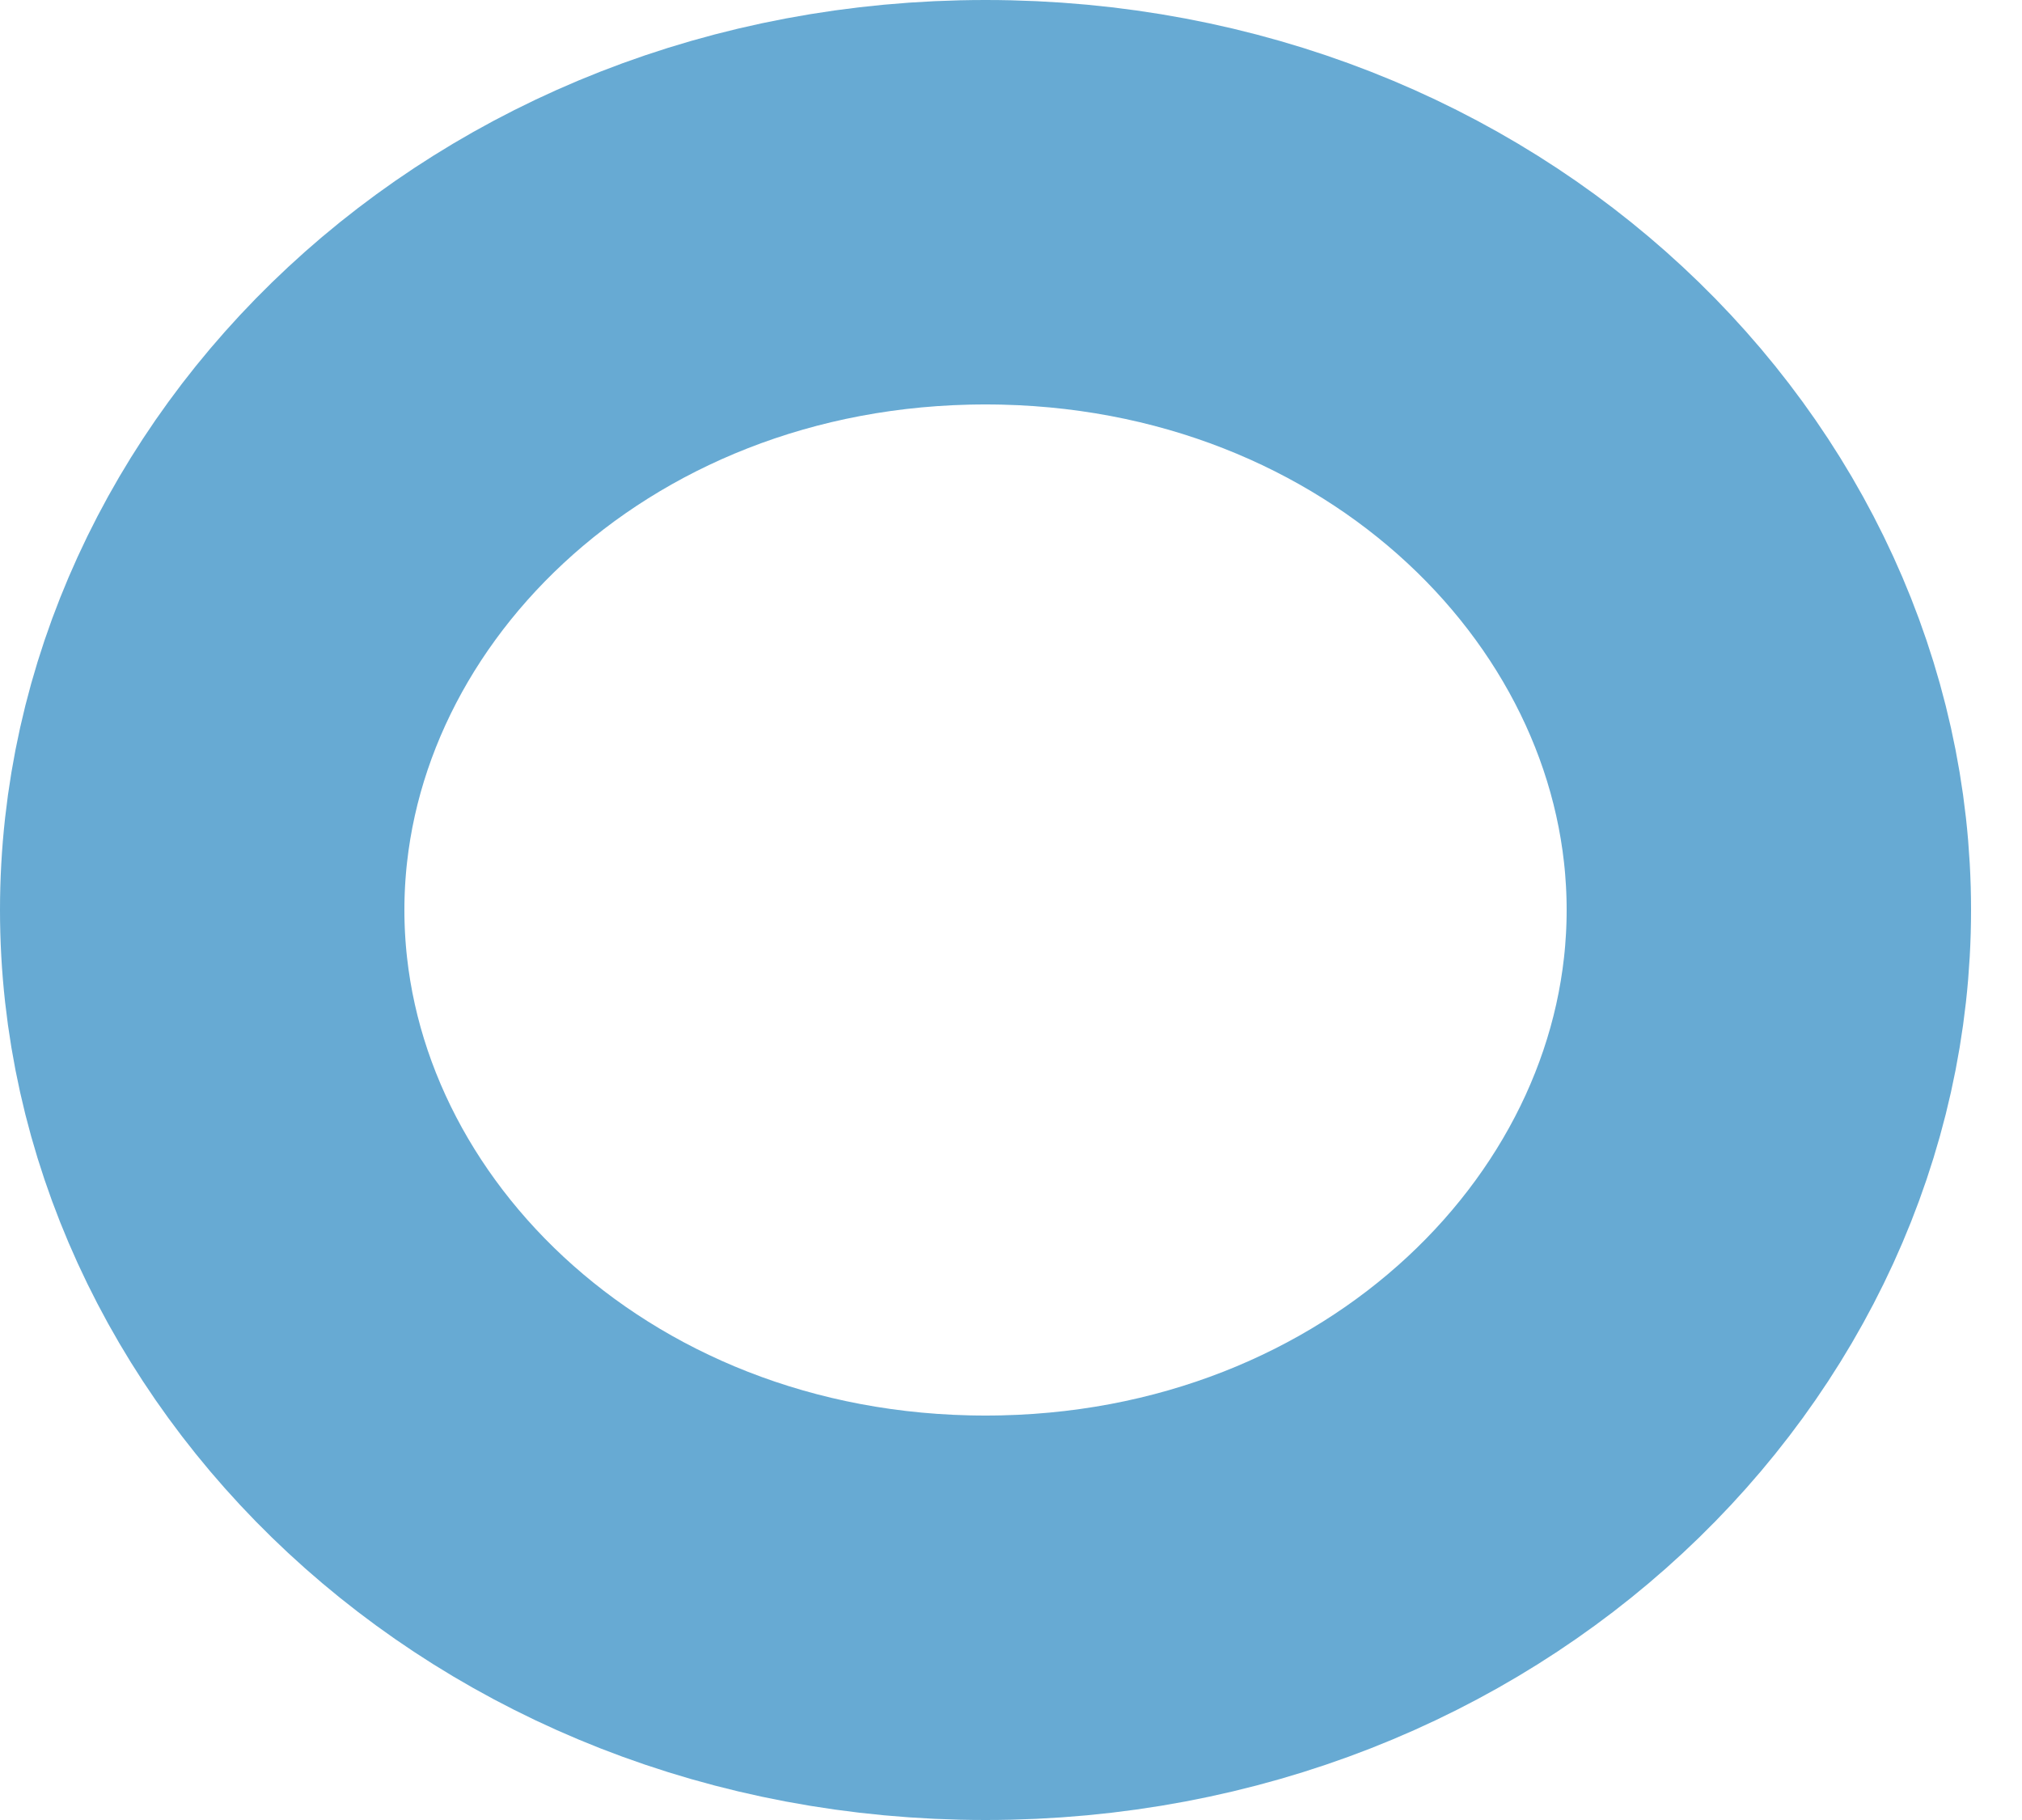 <svg width="10" height="9" viewBox="0 0 10 9" fill="none" xmlns="http://www.w3.org/2000/svg">
<path d="M8.748 4.5C8.748 6.359 7.09 8 4.874 8C2.658 8 1 6.359 1 4.5C1 2.641 2.658 1 4.874 1C7.09 1 8.748 2.641 8.748 4.5Z" stroke="#67AAD3" stroke-width="2"/>
</svg>
